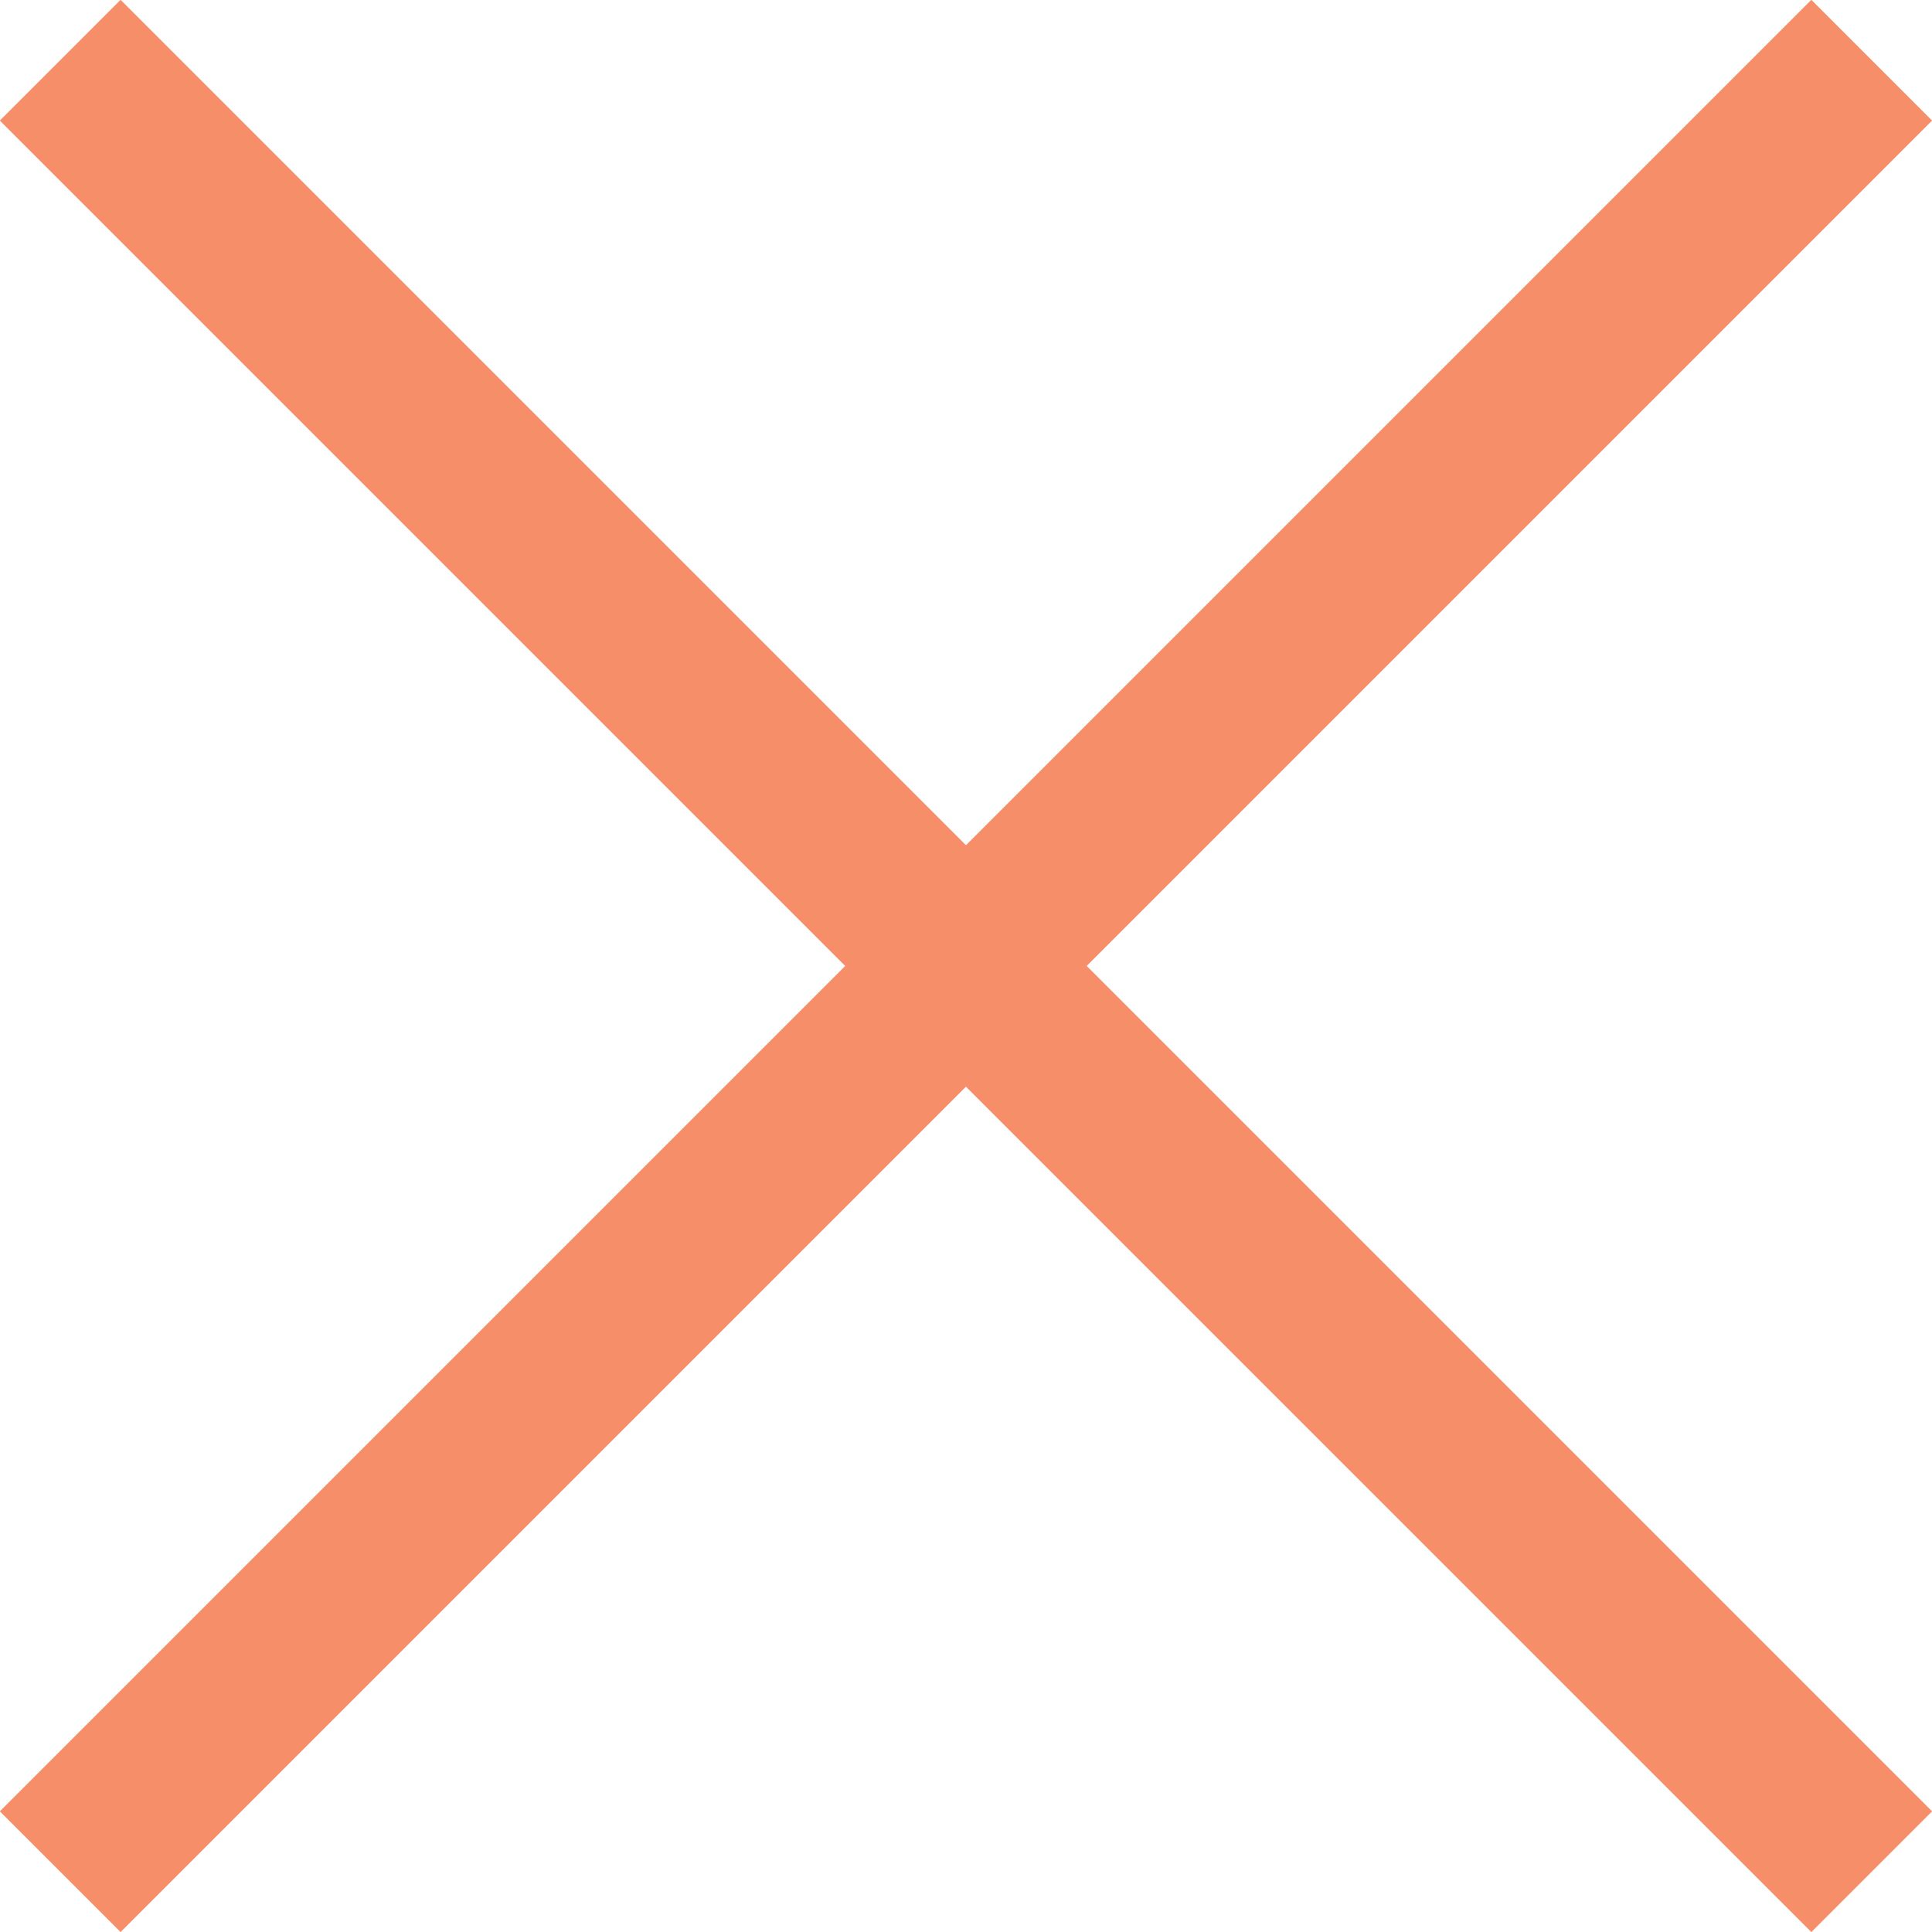 <svg xmlns="http://www.w3.org/2000/svg" width="22.625" height="22.625"><path d="M21.212-.002l1.414 1.414L1.412 22.626l-1.414-1.414z" fill="#f78e6a" fill-rule="evenodd"/><path d="M1.412-.002l21.214 21.214-1.414 1.414L-.002 1.412z" fill="#f78e6a" fill-rule="evenodd"/></svg>